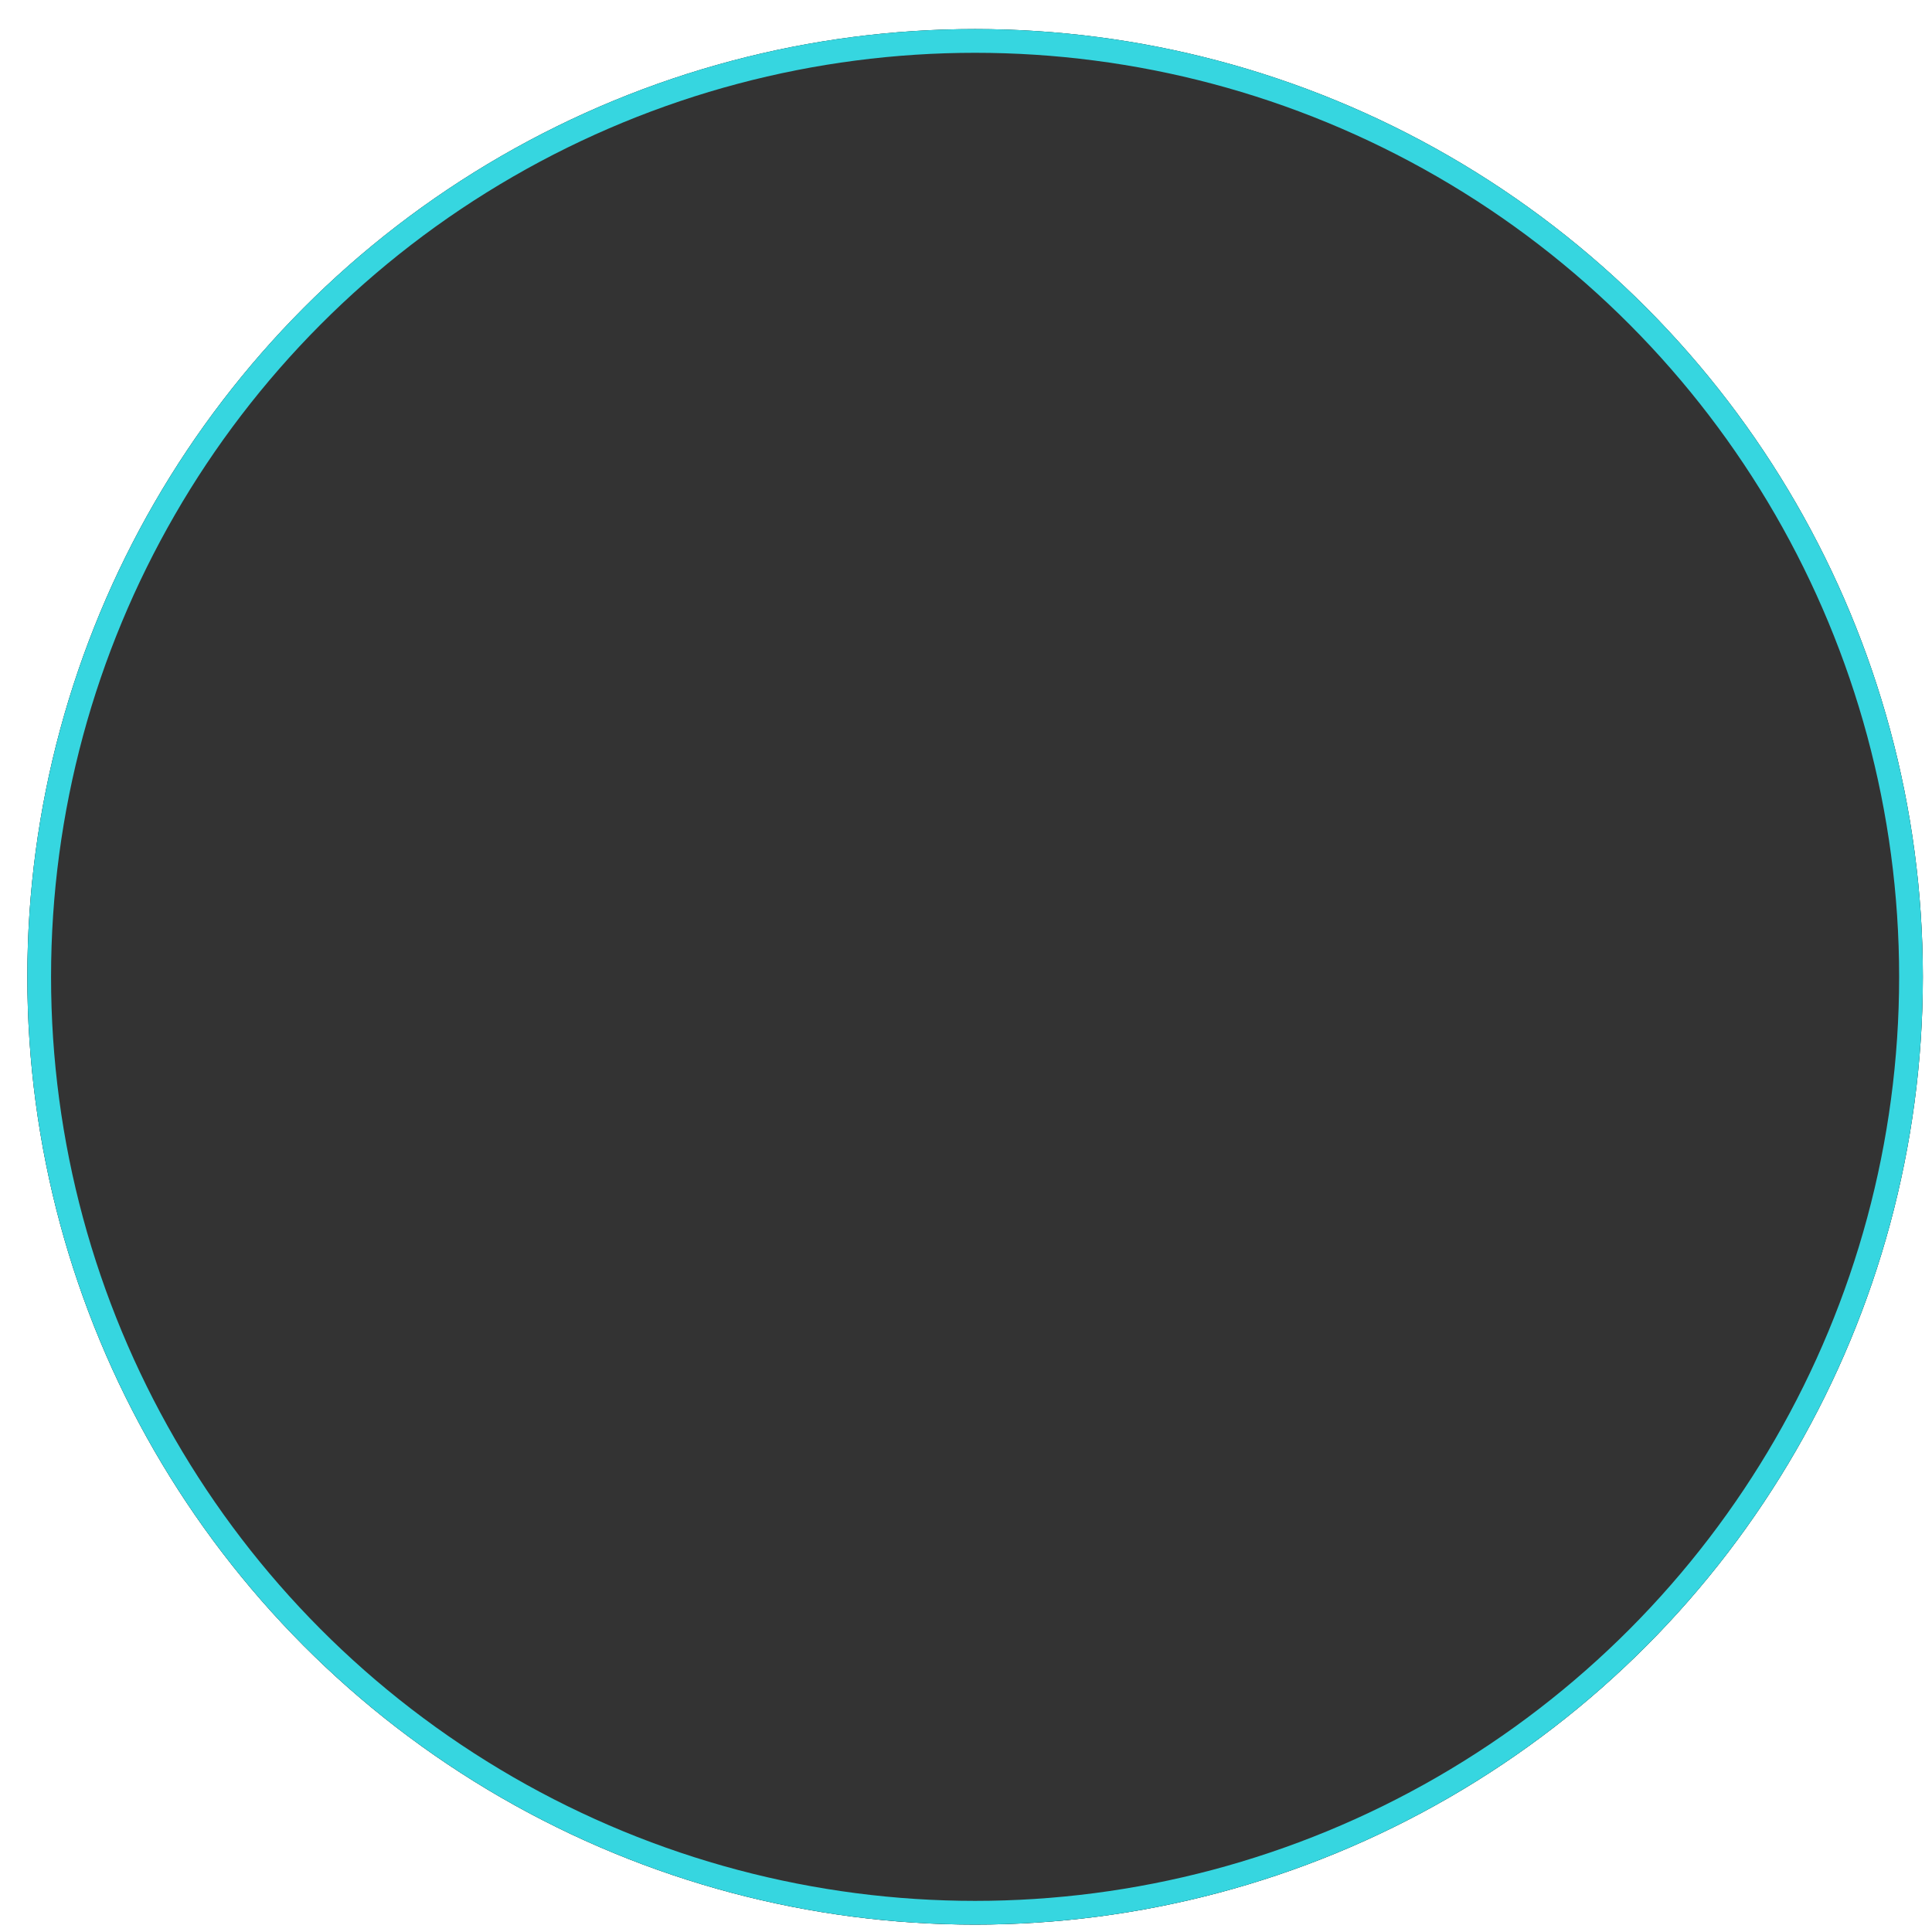 <svg width="41" height="41" xmlns="http://www.w3.org/2000/svg" xmlns:xlink="http://www.w3.org/1999/xlink"><defs><linearGradient x1="50%" y1="100%" x2="50%" y2=".158%" id="a"><stop stop-color="#075559" offset="0%"/><stop stop-color="#30ccd2" offset="99.974%"/></linearGradient><filter x="-3.7%" y="-3.7%" width="107.5%" height="107.5%" filterUnits="objectBoundingBox" id="c"><feGaussianBlur stdDeviation="1.5" in="SourceAlpha" result="shadowBlurInner1"/><feOffset in="shadowBlurInner1" result="shadowOffsetInner1"/><feComposite in="shadowOffsetInner1" in2="SourceAlpha" operator="arithmetic" k2="-1" k3="1" result="shadowInnerInner1"/><feColorMatrix values="0 0 0 0 0.159 0 0 0 0 0.65 0 0 0 0 1 0 0 0 0.5 0" in="shadowInnerInner1"/></filter><circle id="b" cx="20.113" cy="20.113" r="20.113"/></defs><g transform="translate(.58 .617)" fill="none" fill-rule="evenodd" opacity=".8"><use fill="url(#a)" xlink:href="#b"/><use fill="#000" filter="url(#c)" xlink:href="#b"/><circle stroke="#04CCD8" stroke-width=".503" stroke-linejoin="square" cx="20.113" cy="20.113" r="19.861"/></g></svg>